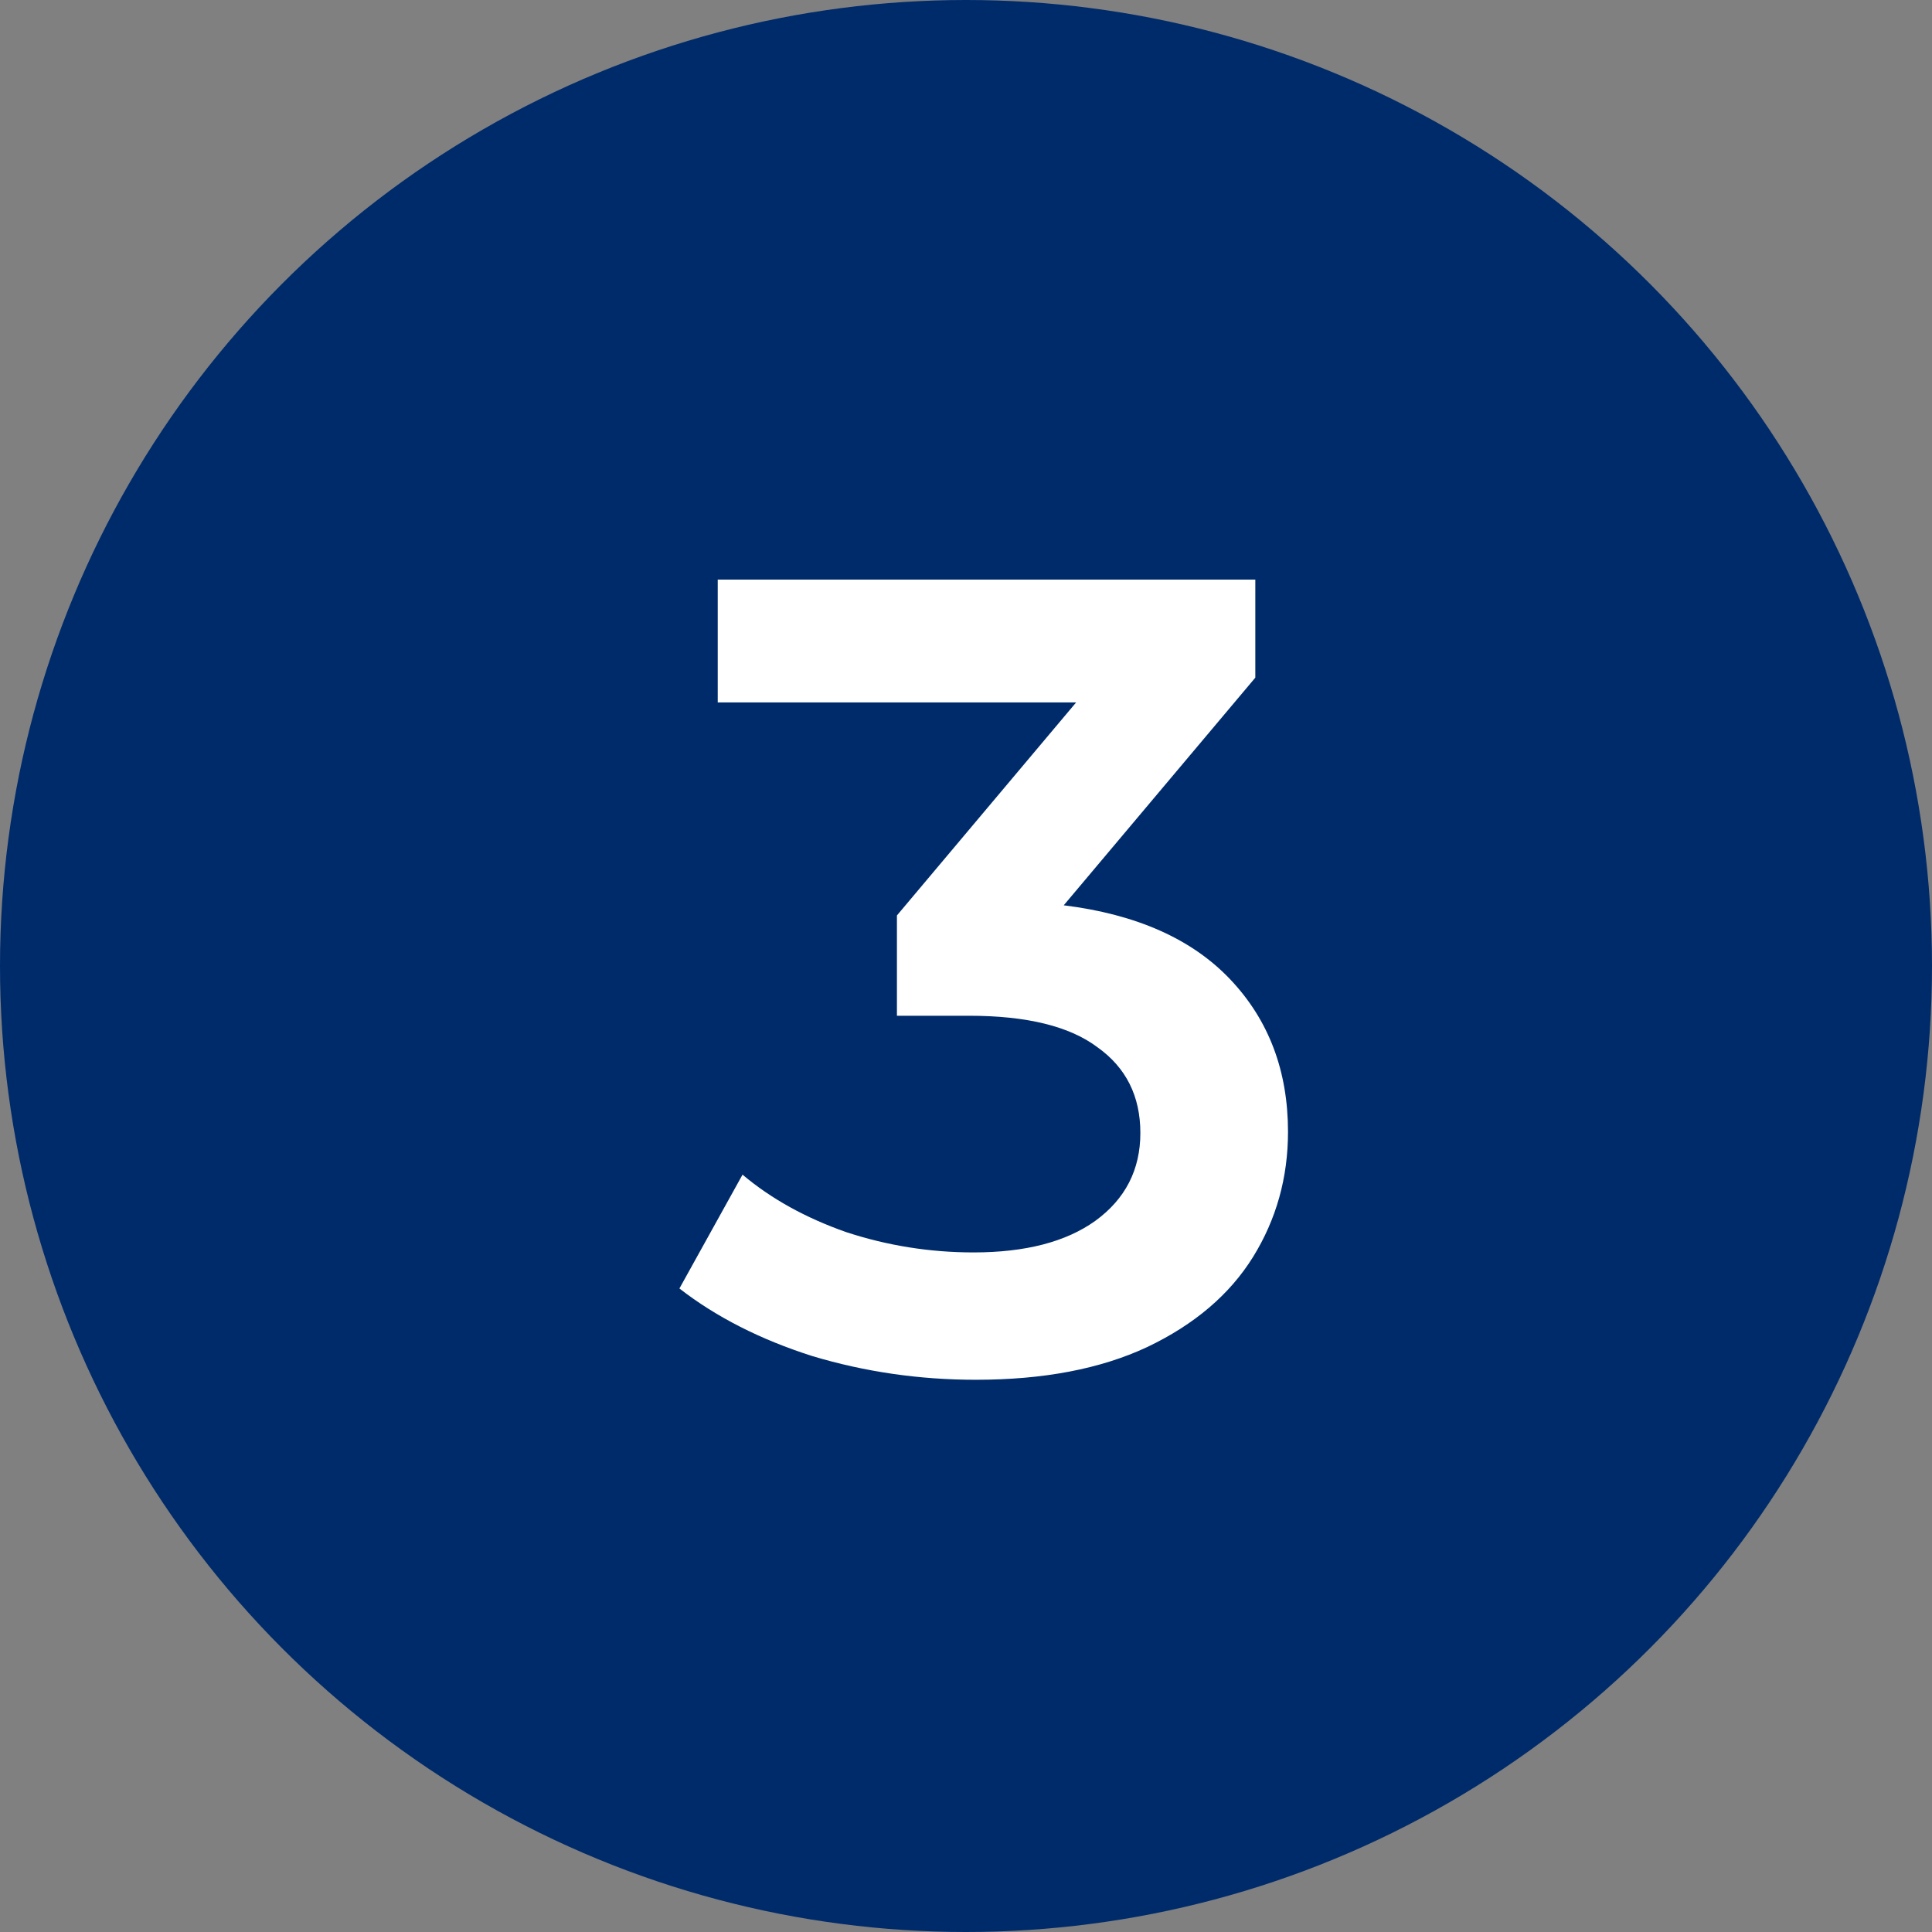 <svg width="24" height="24" viewBox="0 0 24 24" fill="none" xmlns="http://www.w3.org/2000/svg">
<rect x="0" y="0" width="24" height="24" fill="#808080" stroke="none"/>
<circle cx="12" cy="12" r="12" fill="#002B6B"/>
<path d="M13.214 11.246C14.119 11.358 14.81 11.666 15.286 12.17C15.762 12.674 16 13.304 16 14.06C16 14.629 15.855 15.147 15.566 15.614C15.276 16.081 14.838 16.454 14.25 16.734C13.671 17.005 12.962 17.14 12.122 17.14C11.422 17.14 10.745 17.042 10.092 16.846C9.448 16.641 8.897 16.361 8.44 16.006L9.224 14.592C9.578 14.891 10.008 15.129 10.512 15.306C11.025 15.474 11.552 15.558 12.094 15.558C12.738 15.558 13.242 15.427 13.606 15.166C13.979 14.895 14.166 14.531 14.166 14.074C14.166 13.617 13.988 13.262 13.634 13.01C13.288 12.749 12.756 12.618 12.038 12.618H11.142V11.372L13.368 8.726H8.916V7.2H15.594V8.418L13.214 11.246Z" fill="white"/>
</svg>
